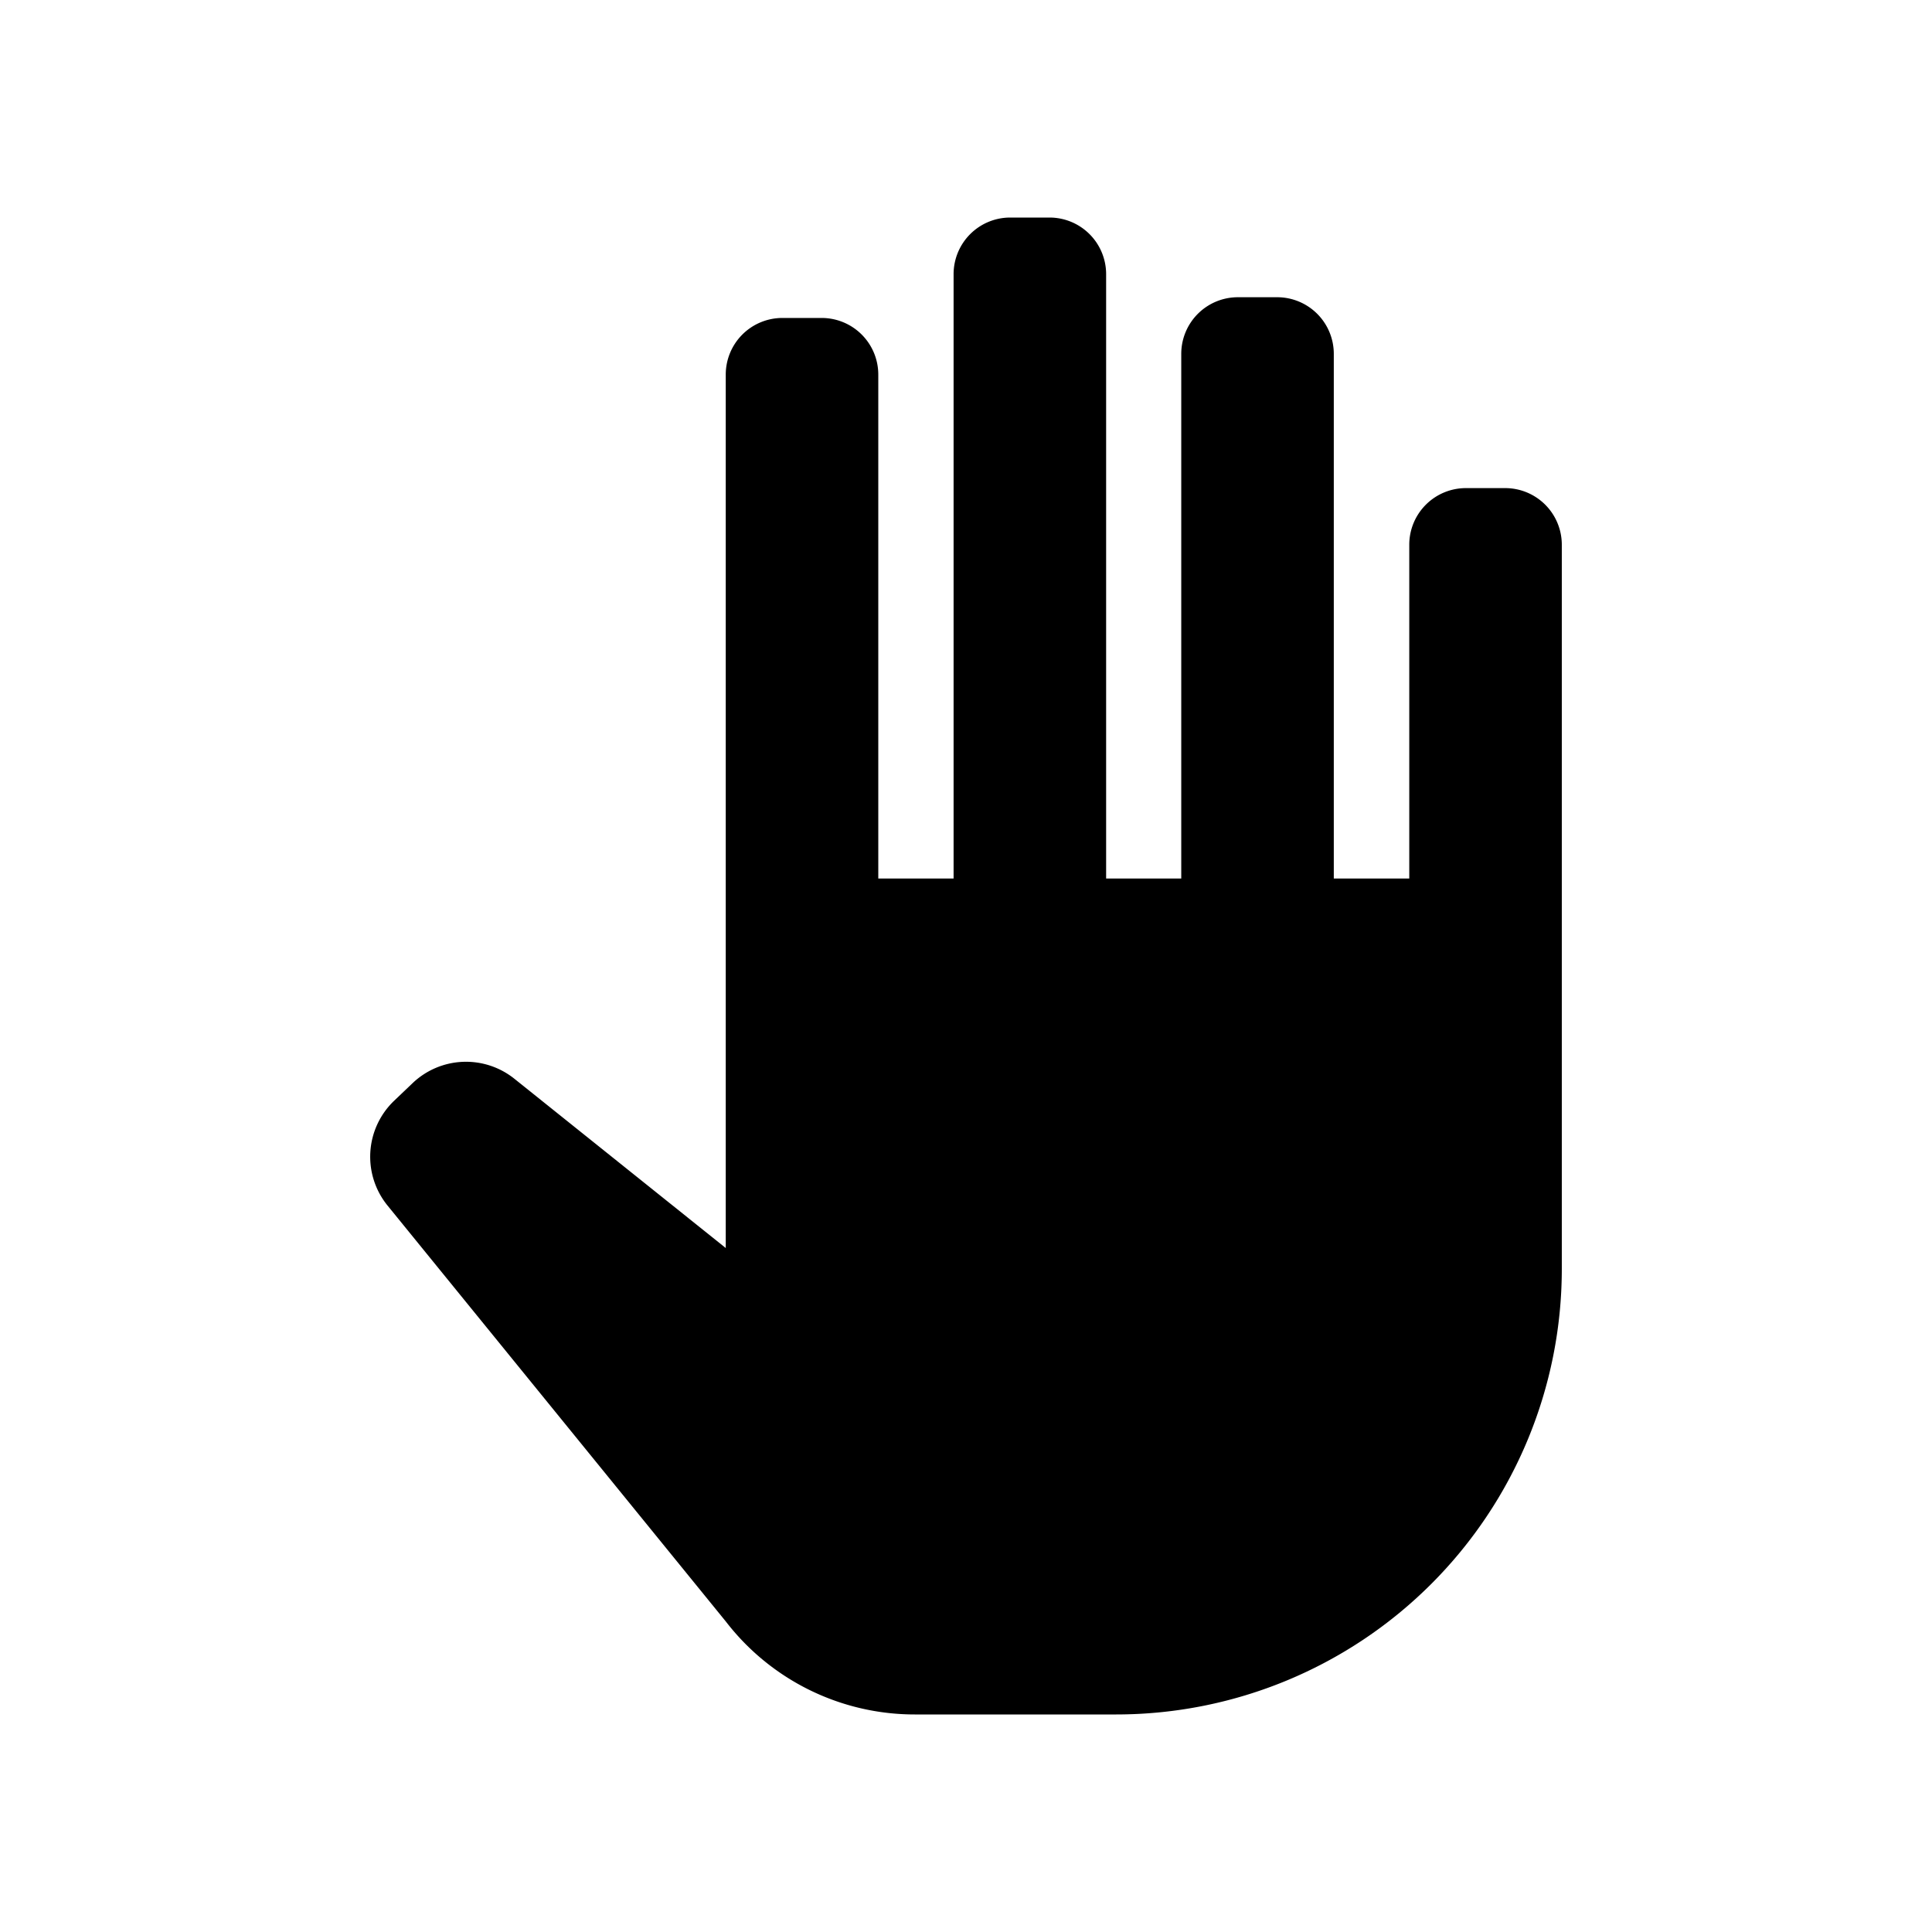 <svg xmlns="http://www.w3.org/2000/svg" width="100%" height="100%" viewBox="-35.84 -35.84 583.68 583.68"><path d="M389.917 128.73v100.836h-22.802v-158.5a17.11 17.11 0 00-17.11-17.11h-11.863a17.11 17.11 0 00-17.11 17.11v158.5h-22.698V46.993a17.11 17.11 0 00-17.11-17.11h-11.863a17.11 17.11 0 00-17.11 17.11v182.573H229.5V77.33a17.11 17.11 0 00-17.108-17.11h-11.864a17.11 17.11 0 00-17.11 17.11v263.873l-63.858-51.14a23.385 23.385 0 00-30.743 1.32l-5.567 5.31a23.385 23.385 0 00-2.01 31.678l102.19 125.647a72.028 72.028 0 0057.092 28.1h60.85A134.637 134.637 0 00436 347.5V128.73a17.11 17.11 0 00-17.11-17.108h-11.864a17.11 17.11 0 00-17.11 17.11z"/></svg>